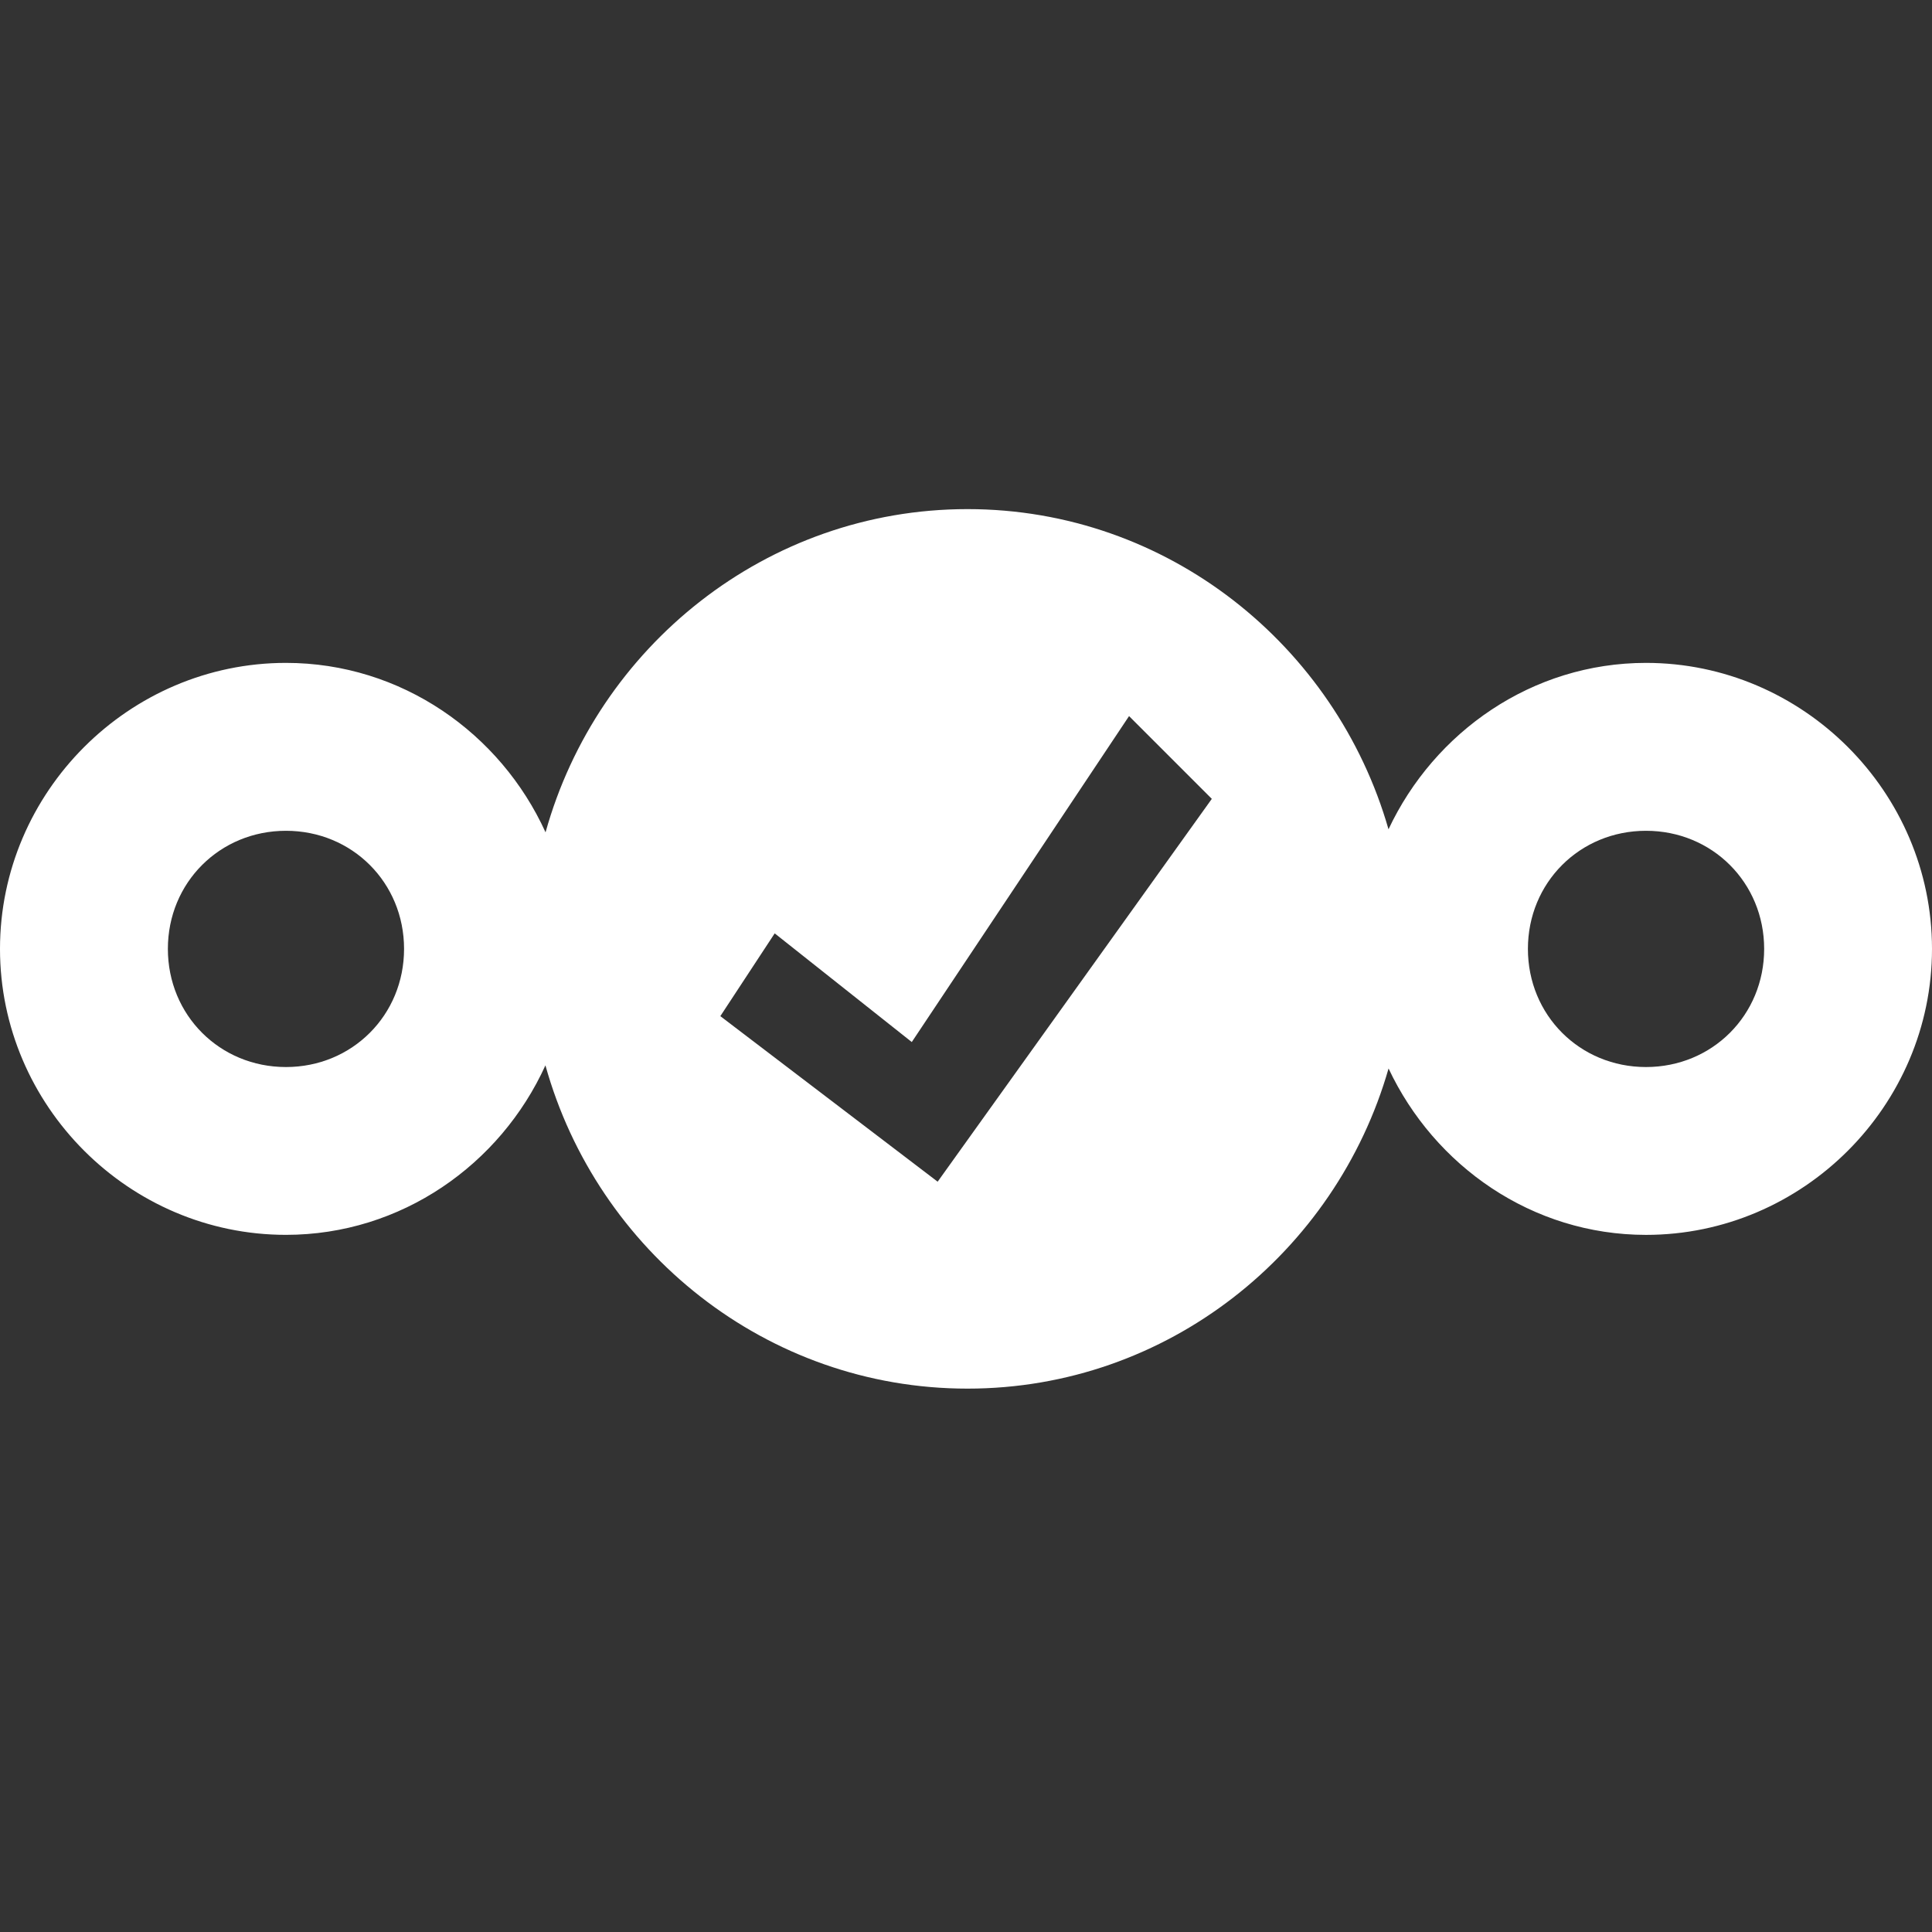 <?xml version="1.0" encoding="UTF-8" standalone="no"?>
<svg xmlns="http://www.w3.org/2000/svg" enable-background="new 0 0 64 64" xml:space="preserve" viewBox="0 0 64 64" version="1.1" y="0px" x="0px"><rect x="0" y="0" width="64" height="64" fill="#333333" stroke="none"/><g fill="#fff"><path style="color-rendering:auto;text-decoration-color:#000000;color:#000000;isolation:auto;mix-blend-mode:normal;shape-rendering:auto;solid-color:#000000;block-progression:tb;text-decoration-line:none;image-rendering:auto;white-space:normal;text-indent:0;enable-background:accumulate;text-transform:none;text-decoration-style:solid" d="m32.049 16.865c-6.668 0.001-12.267 4.566-13.977 10.707-1.493-3.284-4.78-5.613-8.599-5.613-5.198 0.001-9.472 4.274-9.473 9.473-0.001 5.199 4.274 9.474 9.473 9.474 3.819 0 7.102-2.33 8.595-5.615 1.71 6.143 7.313 10.709 13.981 10.709 6.631 0.001 12.203-4.515 13.949-10.605 1.517 3.225 4.753 5.511 8.527 5.512 5.2 0.001 9.475-4.274 9.475-9.475-0.001-5.199-4.276-9.473-9.475-9.473-3.775 0.001-7.013 2.287-8.529 5.512-1.747-6.089-7.316-10.606-13.947-10.606zm5.352 6.856 2.742 2.742-9.082 12.682-7.199-5.484 1.801-2.742 4.541 3.6 7.197-10.797zm-27.928 3.8c2.194 0 3.912 1.718 3.912 3.912 0 2.194-1.718 3.914-3.912 3.914-2.194-0-3.912-1.72-3.912-3.914 0-2.193 1.718-3.912 3.912-3.912zm45.053 0c2.194-0 3.914 1.718 3.914 3.912 0.001 2.195-1.72 3.914-3.914 3.914-2.194-0-3.912-1.72-3.912-3.914 0-2.193 1.718-3.912 3.912-3.912z"/><path d="m-45.8 52.7h-0.3l0.6 0.5 0.7-0.9c-0.3 0.2-0.7 0.3-1 0.4z"/><path d="m-46.1 52.7h0.3c0.4-0.1 0.7-0.2 1-0.5l-0.7 0.9-0.6-0.4z"/></g></svg>
